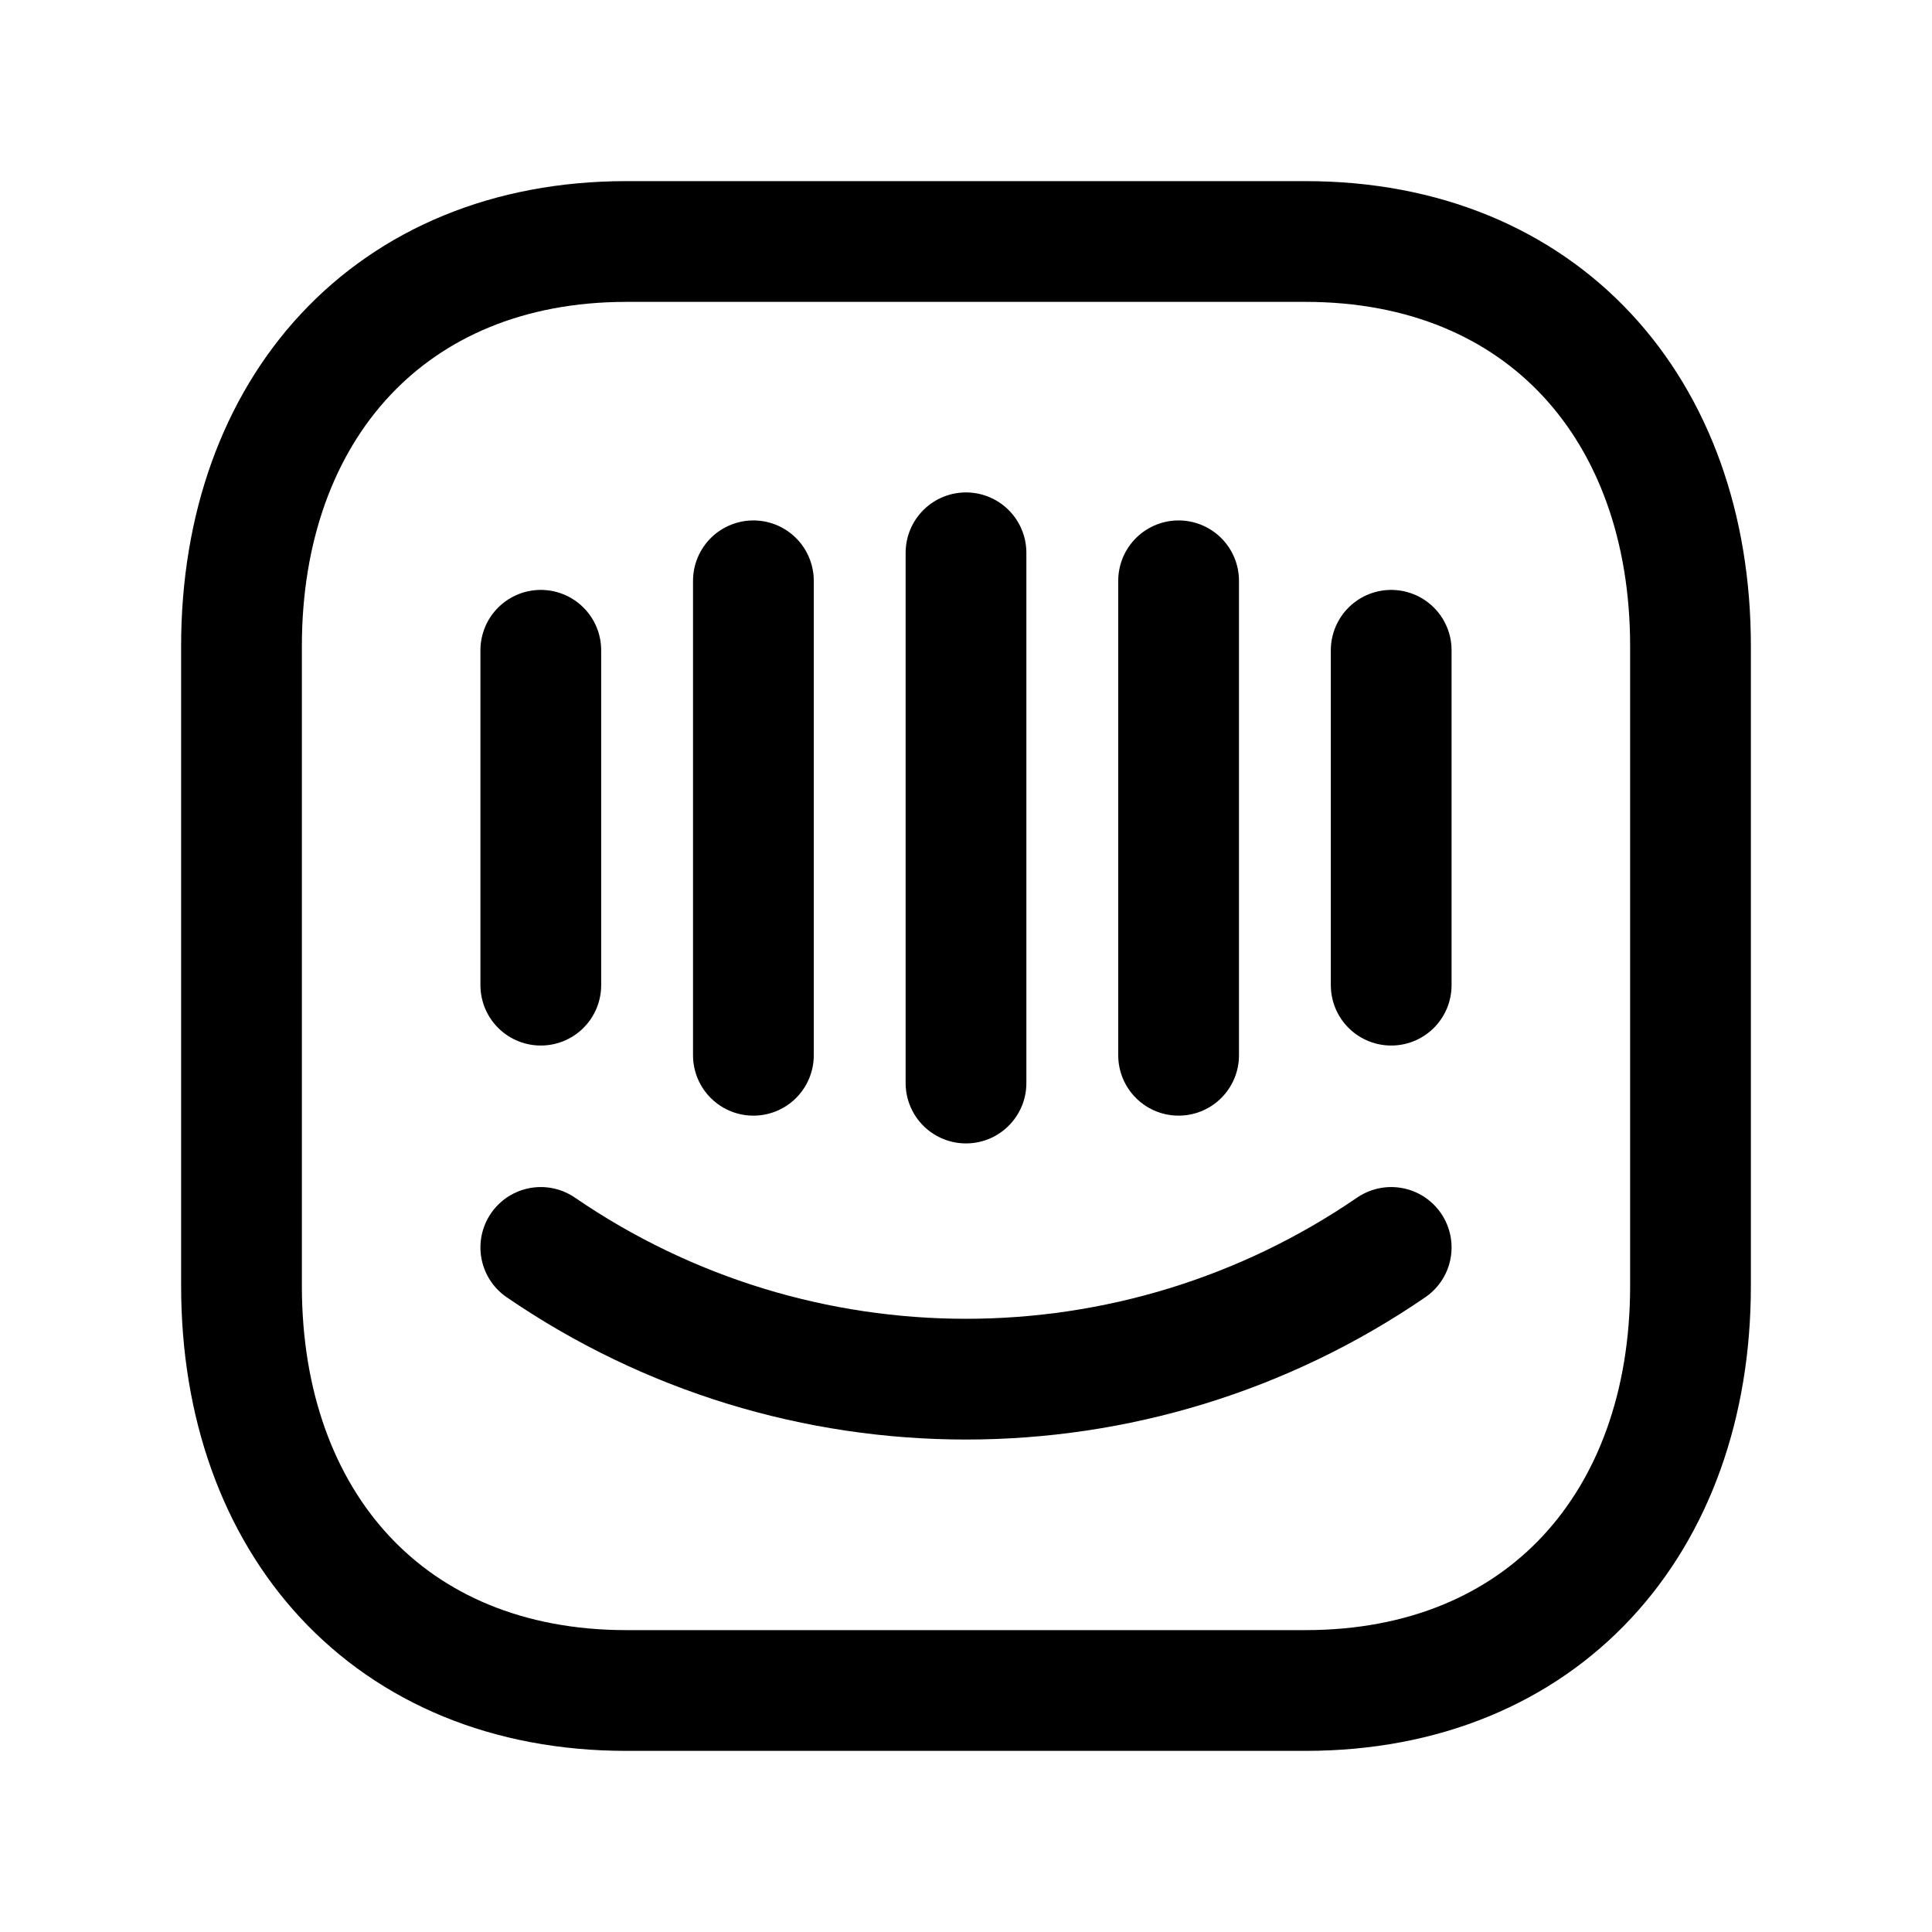<svg width="24" height="24" viewBox="0 0 24 24" fill="none" xmlns="http://www.w3.org/2000/svg">
<path d="M7.782 3H16.217C19.165 3 21 5.081 21 8.026V15.974C21 18.919 19.165 21 16.216 21H7.782C4.834 21 3 18.919 3 15.974V8.026C3 5.081 4.843 3 7.782 3Z" stroke="black" stroke-width="1.5" stroke-linecap="round" stroke-linejoin="round"/>
<path d="M12 6.867V13.454" stroke="black" stroke-width="1.5" stroke-linecap="round" stroke-linejoin="round"/>
<path d="M14.641 7.215V13.109" stroke="black" stroke-width="1.5" stroke-linecap="round" stroke-linejoin="round"/>
<path d="M17.282 8.078V12.238" stroke="black" stroke-width="1.5" stroke-linecap="round" stroke-linejoin="round"/>
<path d="M9.359 13.109V7.215" stroke="black" stroke-width="1.5" stroke-linecap="round" stroke-linejoin="round"/>
<path d="M6.718 12.238V8.078" stroke="black" stroke-width="1.5" stroke-linecap="round" stroke-linejoin="round"/>
<path d="M17.282 15.496C14.099 17.678 9.901 17.678 6.718 15.496" stroke="black" stroke-width="1.5" stroke-linecap="round" stroke-linejoin="round"/>
</svg>
